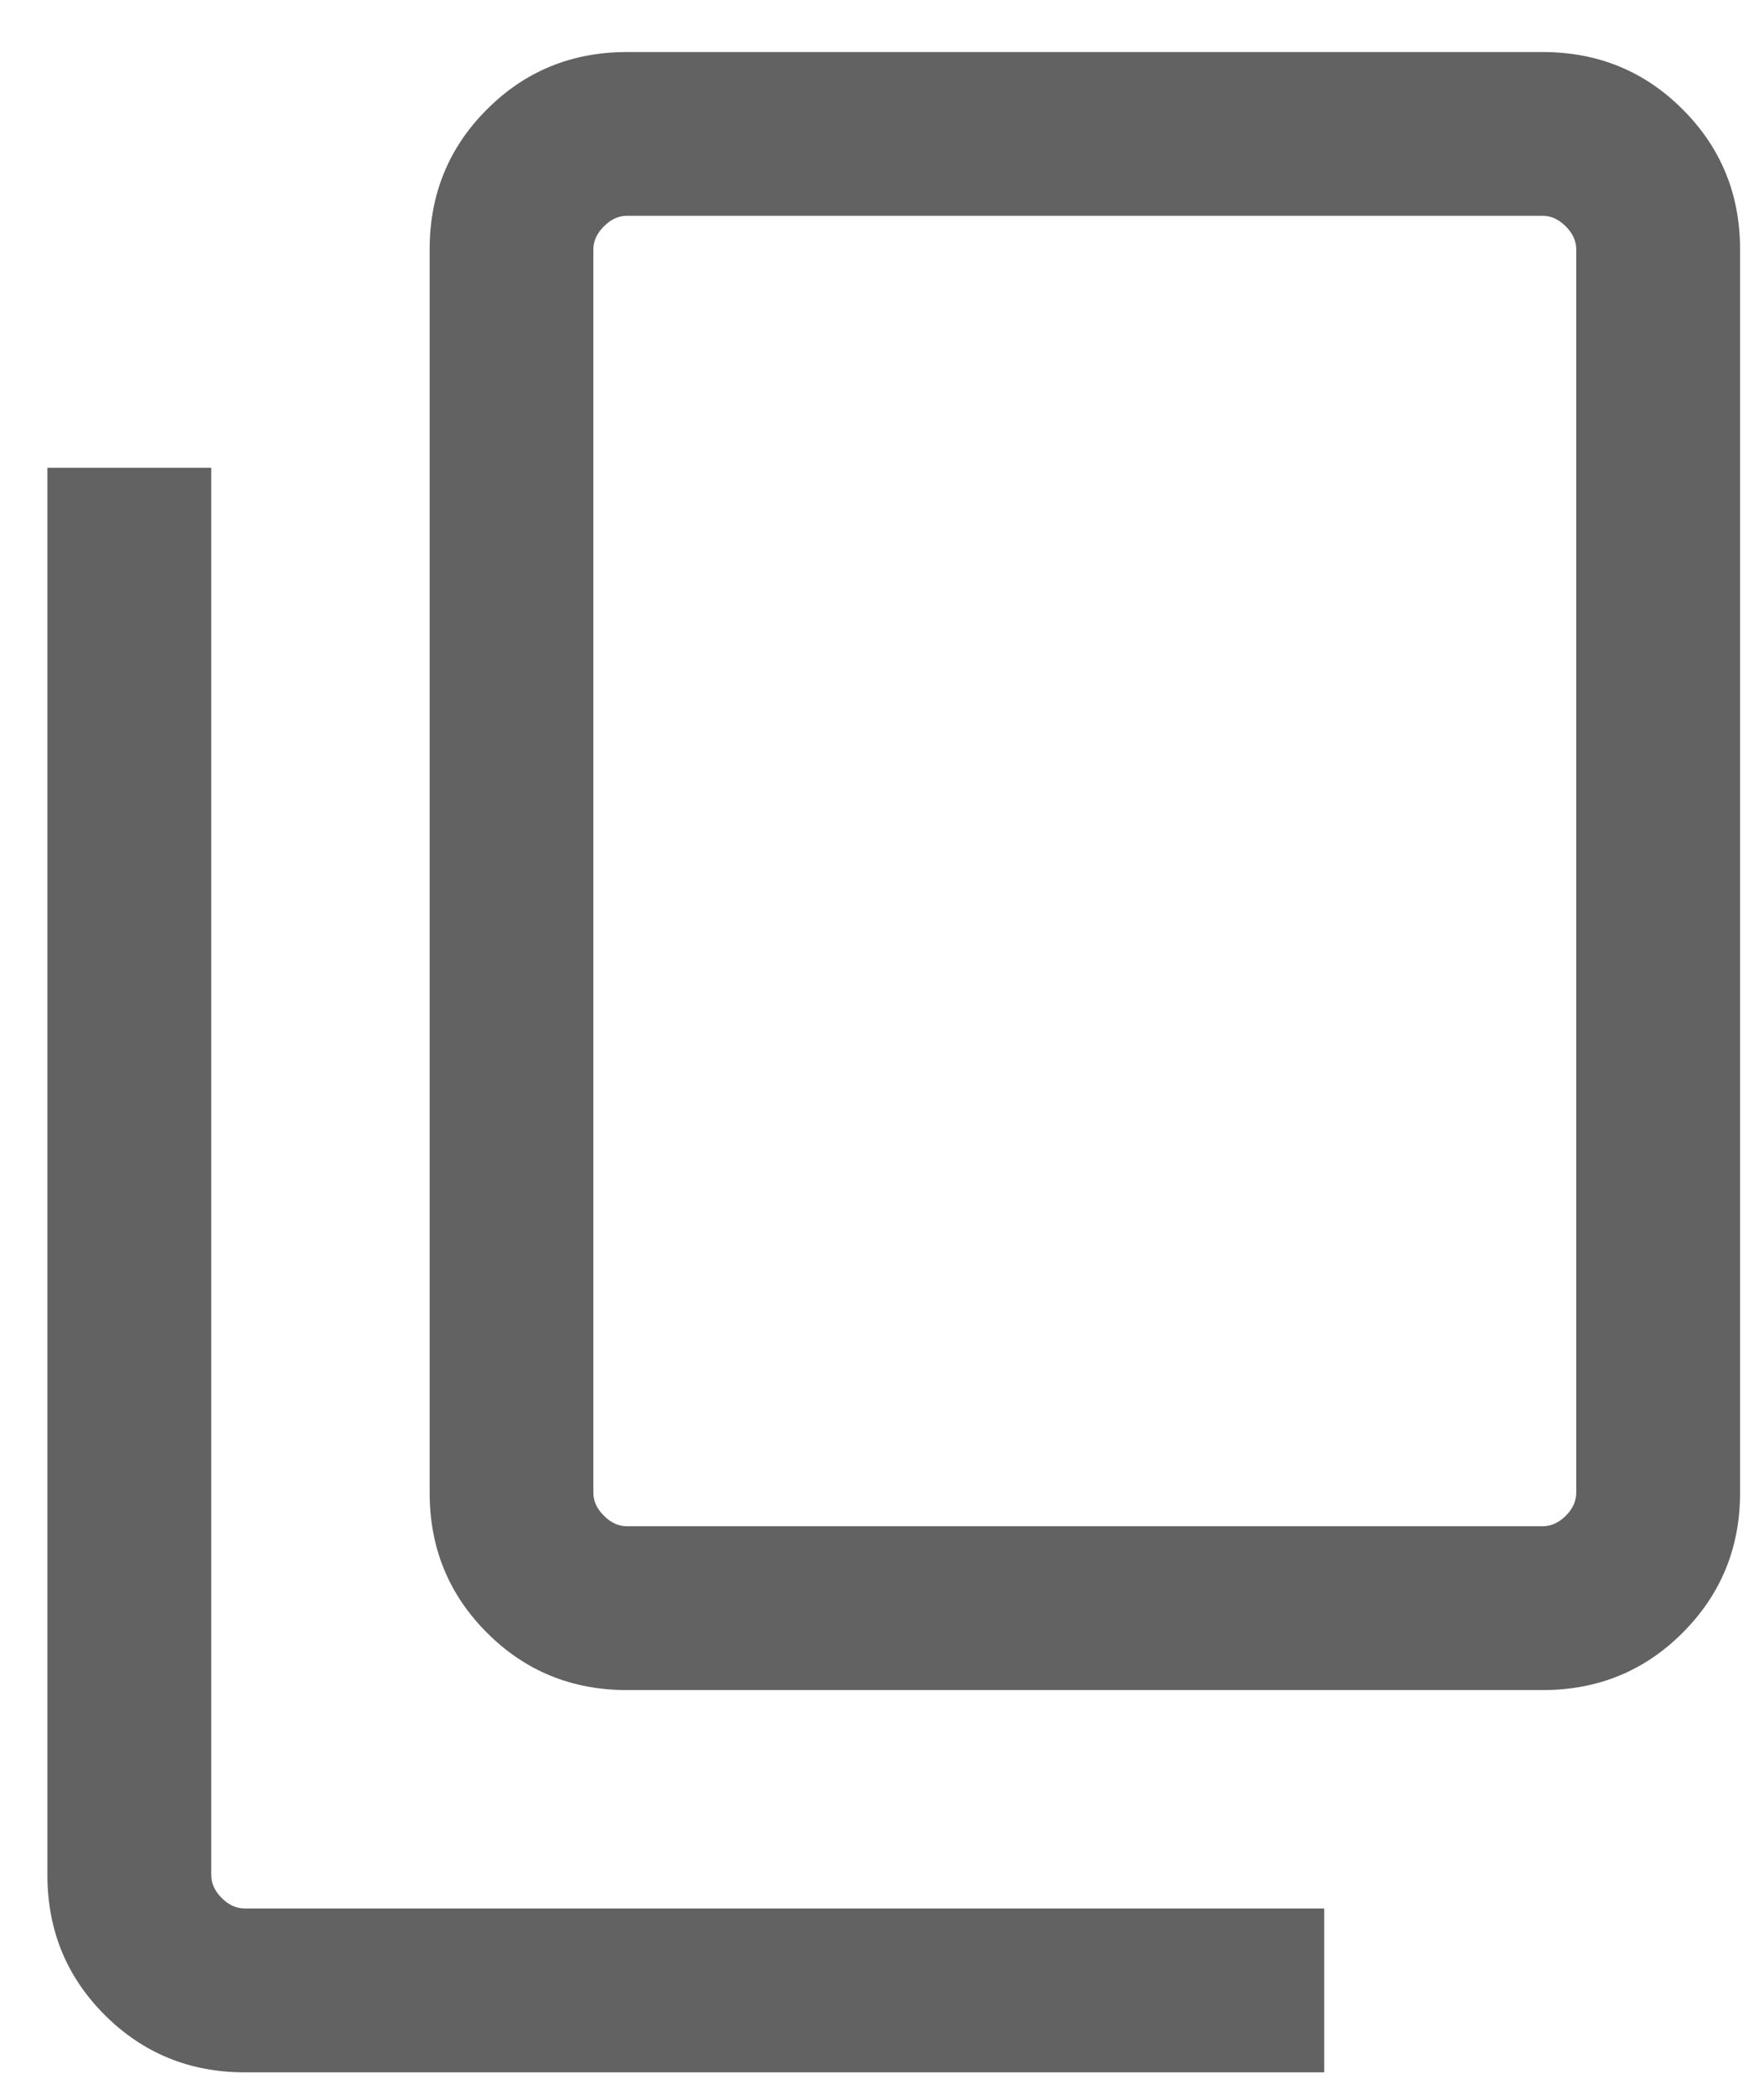 <svg width="16" height="19" viewBox="0 0 16 19" fill="none"
    xmlns="http://www.w3.org/2000/svg">
    <path d="M5.687 15.329C5.187 15.329 4.763 15.156 4.417 14.809C4.07 14.462 3.897 14.039 3.897 13.539V2.262C3.897 1.762 4.07 1.338 4.417 0.992C4.763 0.645 5.187 0.472 5.687 0.472H13.992C14.492 0.472 14.916 0.645 15.262 0.992C15.609 1.338 15.783 1.762 15.783 2.262V13.539C15.783 14.039 15.609 14.462 15.262 14.809C14.916 15.156 14.492 15.329 13.992 15.329H5.687ZM5.687 13.843H13.992C14.068 13.843 14.138 13.812 14.202 13.748C14.265 13.685 14.297 13.615 14.297 13.539V2.262C14.297 2.186 14.265 2.116 14.202 2.053C14.138 1.989 14.068 1.957 13.992 1.957H5.687C5.611 1.957 5.541 1.989 5.478 2.053C5.414 2.116 5.382 2.186 5.382 2.262V13.539C5.382 13.615 5.414 13.685 5.478 13.748C5.541 13.812 5.611 13.843 5.687 13.843ZM2.22 18.796C1.72 18.796 1.297 18.622 0.95 18.276C0.603 17.929 0.43 17.506 0.43 17.005V4.243H1.916V17.005C1.916 17.081 1.947 17.151 2.011 17.215C2.074 17.278 2.144 17.31 2.22 17.31H12.011V18.796H2.22Z" fill="#626262"/>
</svg>
